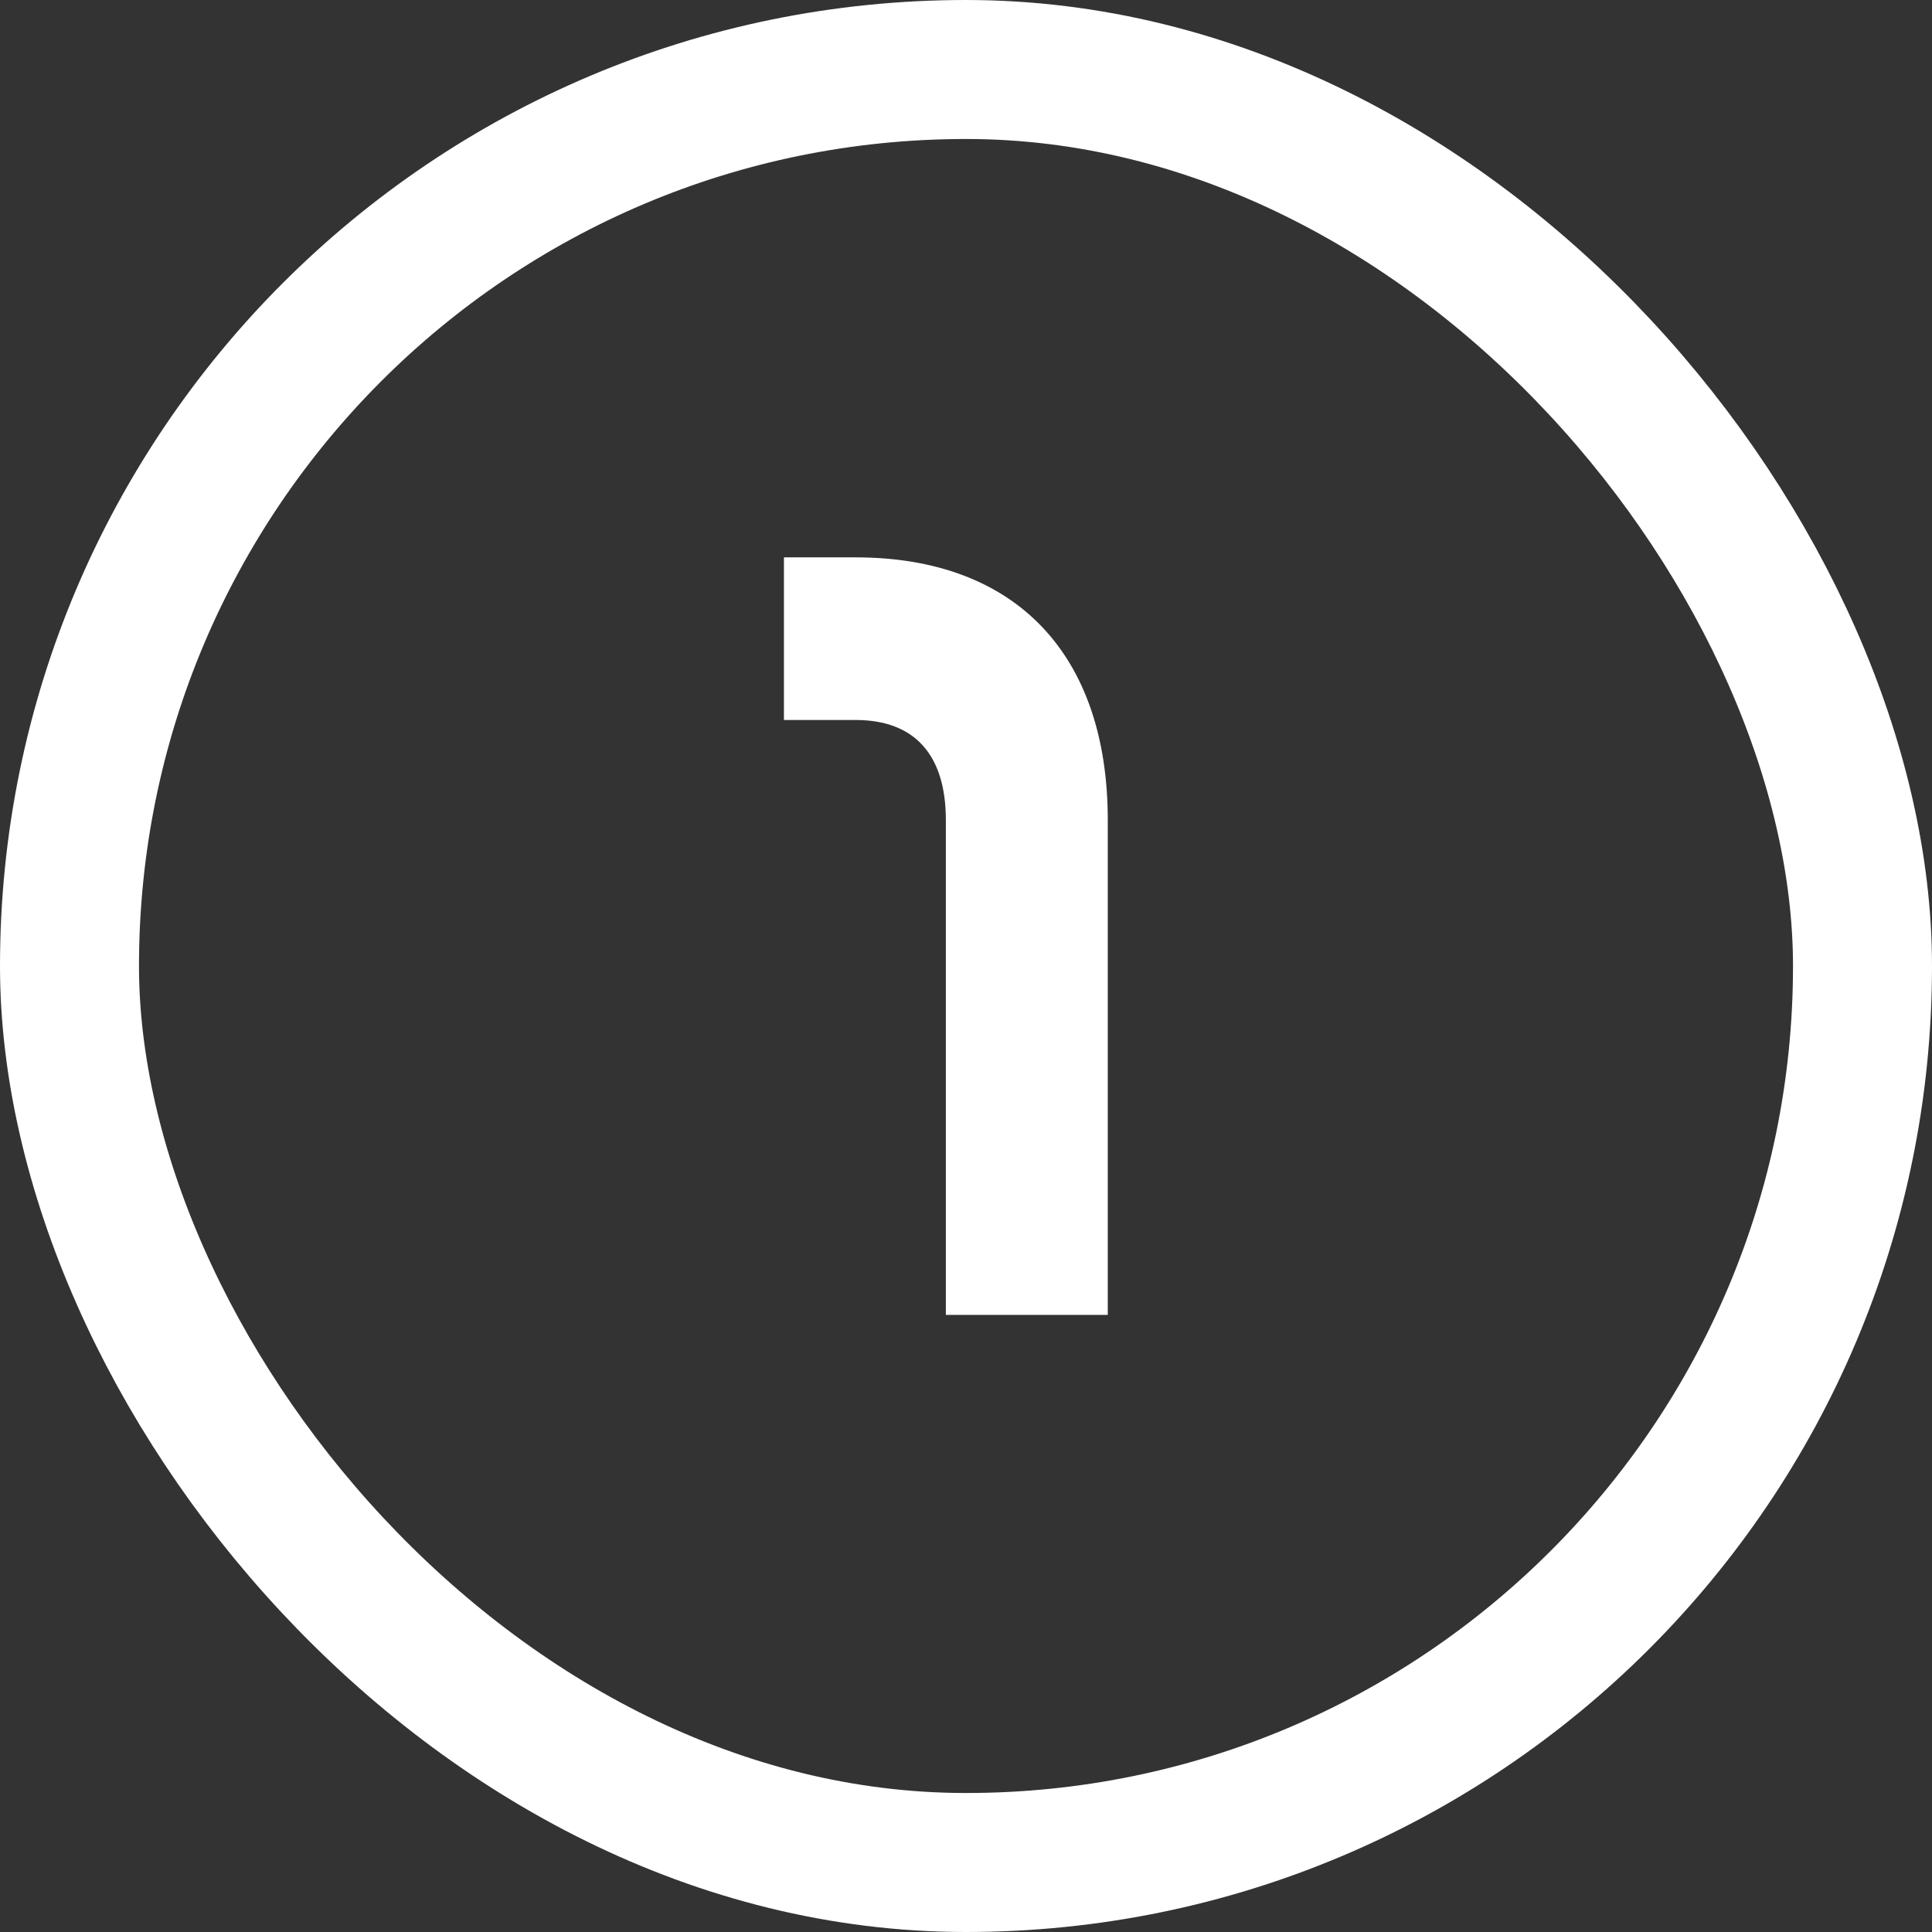 <?xml version="1.0" encoding="UTF-8"?>
<svg xmlns="http://www.w3.org/2000/svg" version="1.1" viewBox="0 0 278 278">
  <rect x="0" y="0" width="278" height="278" fill="#333333" stroke="none"/>
  <defs>
    <style>
      .cls-1 {
        fill: none;
        stroke: #fff;
        stroke-miterlimit: 10;
        stroke-width: 20px;
      }

      .cls-2 {
        fill: #fff;
      }
    </style>
  </defs>
  <!-- Generator: Adobe Illustrator 28.7.3, SVG Export Plug-In . SVG Version: 1.2.0 Build 164)  -->
  <g>
    <g id="Layer_1">
      <g>
        <path class="cls-2" d="M136.1,189.2v-71.2c0-9.4-4.5-14.4-13-14.4h-10.3v-23.4h10.3c23.2,0,36.3,14.1,36.3,37.8v71.2h-23.2Z"/>
        <rect class="cls-1" x="10" y="10" width="258" height="258" rx="129" ry="129"/>
      </g>
    </g>
  </g>
</svg>